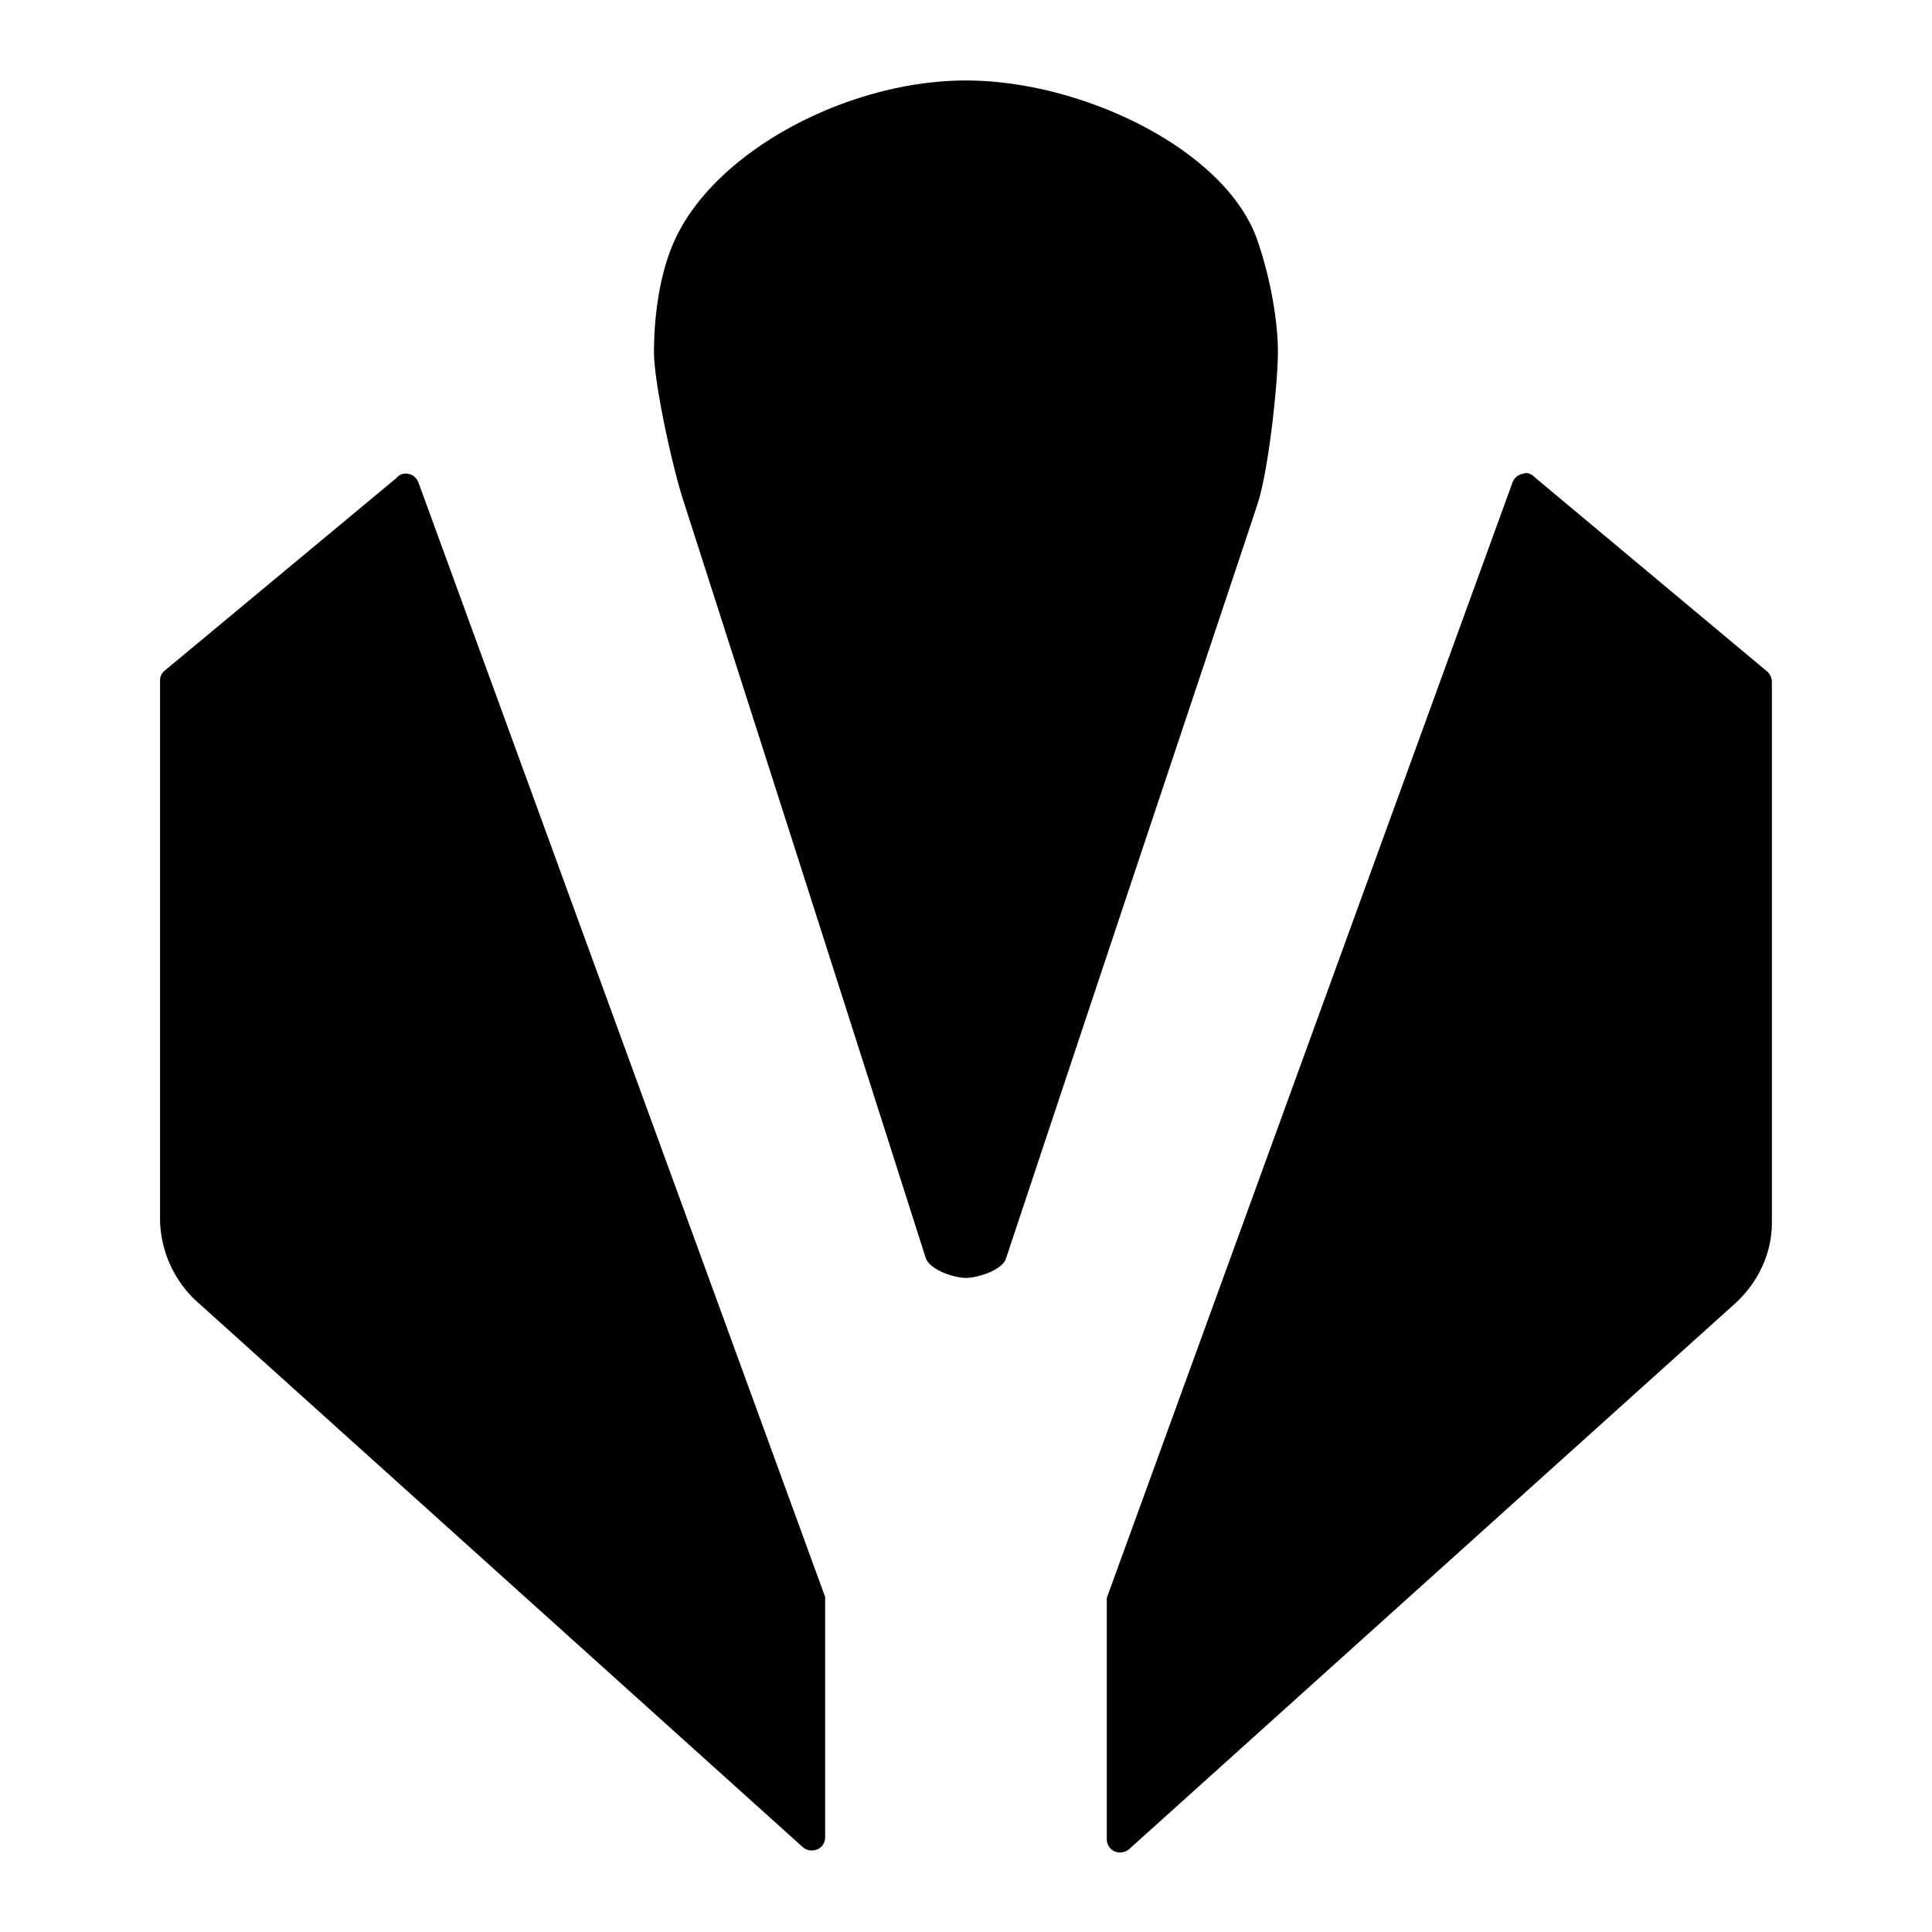 <svg xmlns="http://www.w3.org/2000/svg" viewBox="0 0 32 32"><path d="M16 1.333c1.95 0 4.333 1.167 4.833 2.667.217.633.333 1.333.333 1.833s-.15 1.933-.333 2.5c-.092.284-.398 1.2-.916 2.75-.7 2.094-1.785 5.344-3.251 9.75-.05.2-.467.333-.667.333s-.6-.133-.667-.333a7093.817 7093.817 0 0 0-4-12.5c-.2-.6-.5-2-.5-2.5S10.899 4.6 11.165 4c.667-1.5 2.883-2.667 4.833-2.667zM6.567 7.917a.192.192 0 0 1 .2-.067c.083.017.133.067.167.15l6.733 18.45v3.983c0 .083-.05.167-.133.2s-.183.017-.25-.05l-10.05-9.05a1.883 1.883 0 0 1-.583-1.317v-8.95c0-.05.017-.1.067-.15l3.85-3.2zm22.716 3.216-3.85-3.217c-.067-.067-.133-.1-.217-.067a.221.221 0 0 0-.167.15l-6.717 18.467v4c0 .083.05.167.133.2s.183.017.25-.05l10.05-9.05c.367-.35.583-.817.583-1.317v-8.967a.244.244 0 0 0-.067-.15z"/></svg>